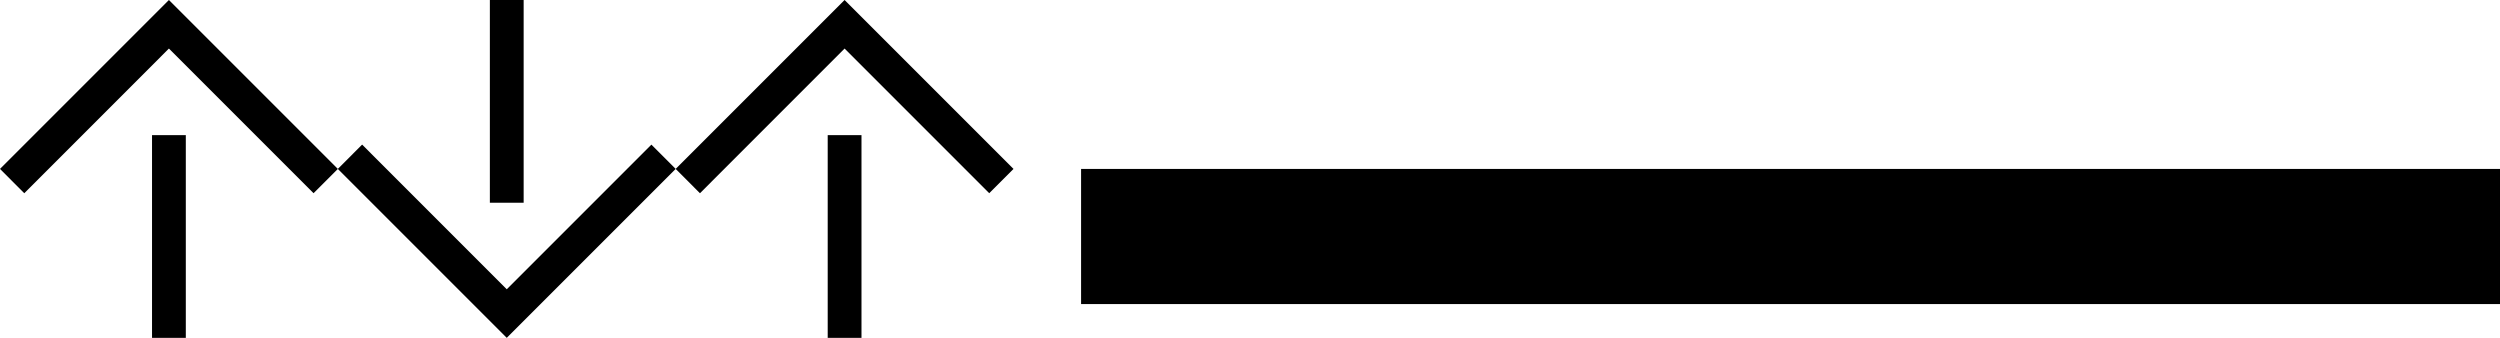 <svg xmlns="http://www.w3.org/2000/svg" version="1.0" width="74" height="10"><path d="M74 5H32v4h42V5zM25 0l5 5-.719.719L25 1.437 20.719 5.72 20 5l5-5z"/><path d="M25.5 4h-1v6h1V4zM15 10l5-5-.719-.719L15 8.563 10.719 4.28 10 5l5 5z"/><path d="M15.5 6h-1V0h1v6zM5 0l5 5-.719.719L5 1.437.719 5.72 0 5l5-5z"/><path d="M5.5 4h-1v6h1V4z"/></svg>